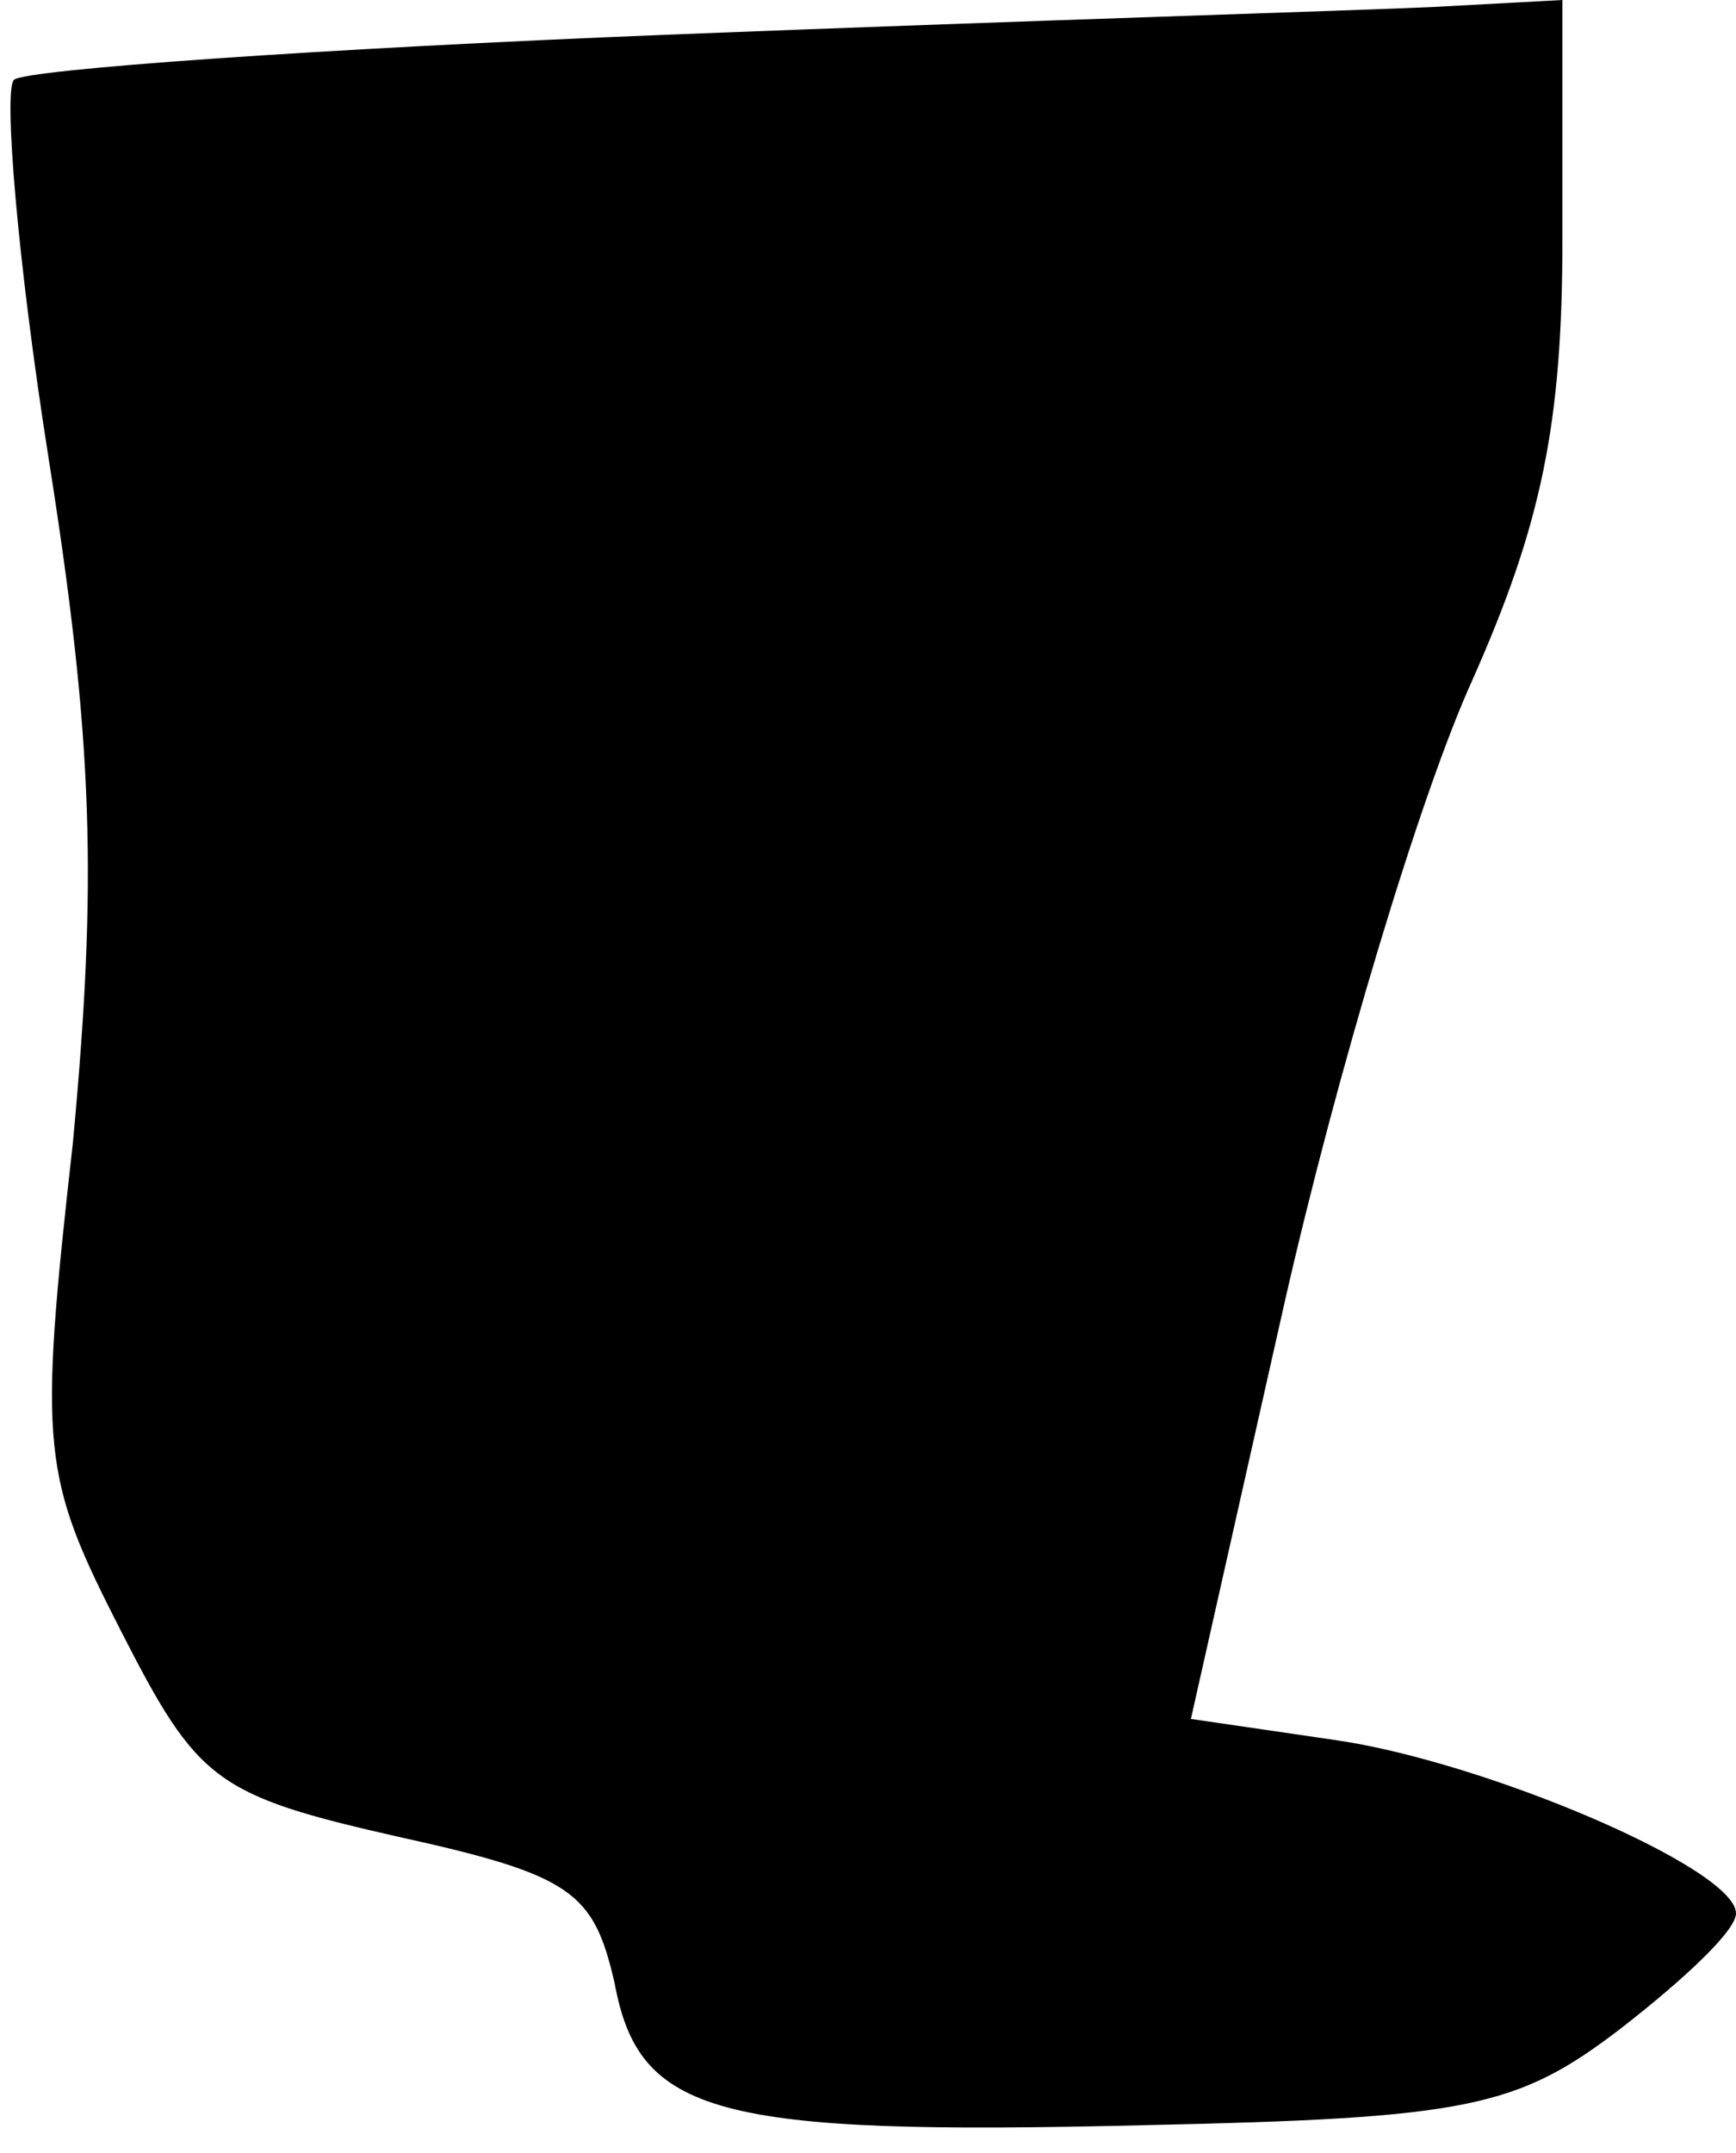 <?xml version="1.0" standalone="no"?>
<!DOCTYPE svg PUBLIC "-//W3C//DTD SVG 20010904//EN"
 "http://www.w3.org/TR/2001/REC-SVG-20010904/DTD/svg10.dtd">
<svg version="1.0" xmlns="http://www.w3.org/2000/svg"
 width="50pt" height="62pt" viewBox="0 0 50 62"
 preserveAspectRatio="xMidYMid meet">
<g transform="translate(0,62) scale(0.1,-0.1)"
fill="#000000" stroke="none">
<path fill="#000000" stroke="none" d="M192 610 c-100 -4 -185 -10 -188 -13
-3 -3 1 -52 10 -109 13 -82 14 -122 7 -197 -10 -89 -9 -96 14 -141 22 -43 27
-47 80 -59 50 -11 56 -16 62 -42 7 -38 29 -44 152 -41 94 2 108 5 138 28 18
14 33 28 33 33 0 13 -73 44 -116 50 l-41 6 27 120 c15 66 39 146 54 179 20 45
26 74 26 127 l0 69 -37 -2 c-21 -1 -120 -4 -221 -8z"/>
</g>
</svg>
